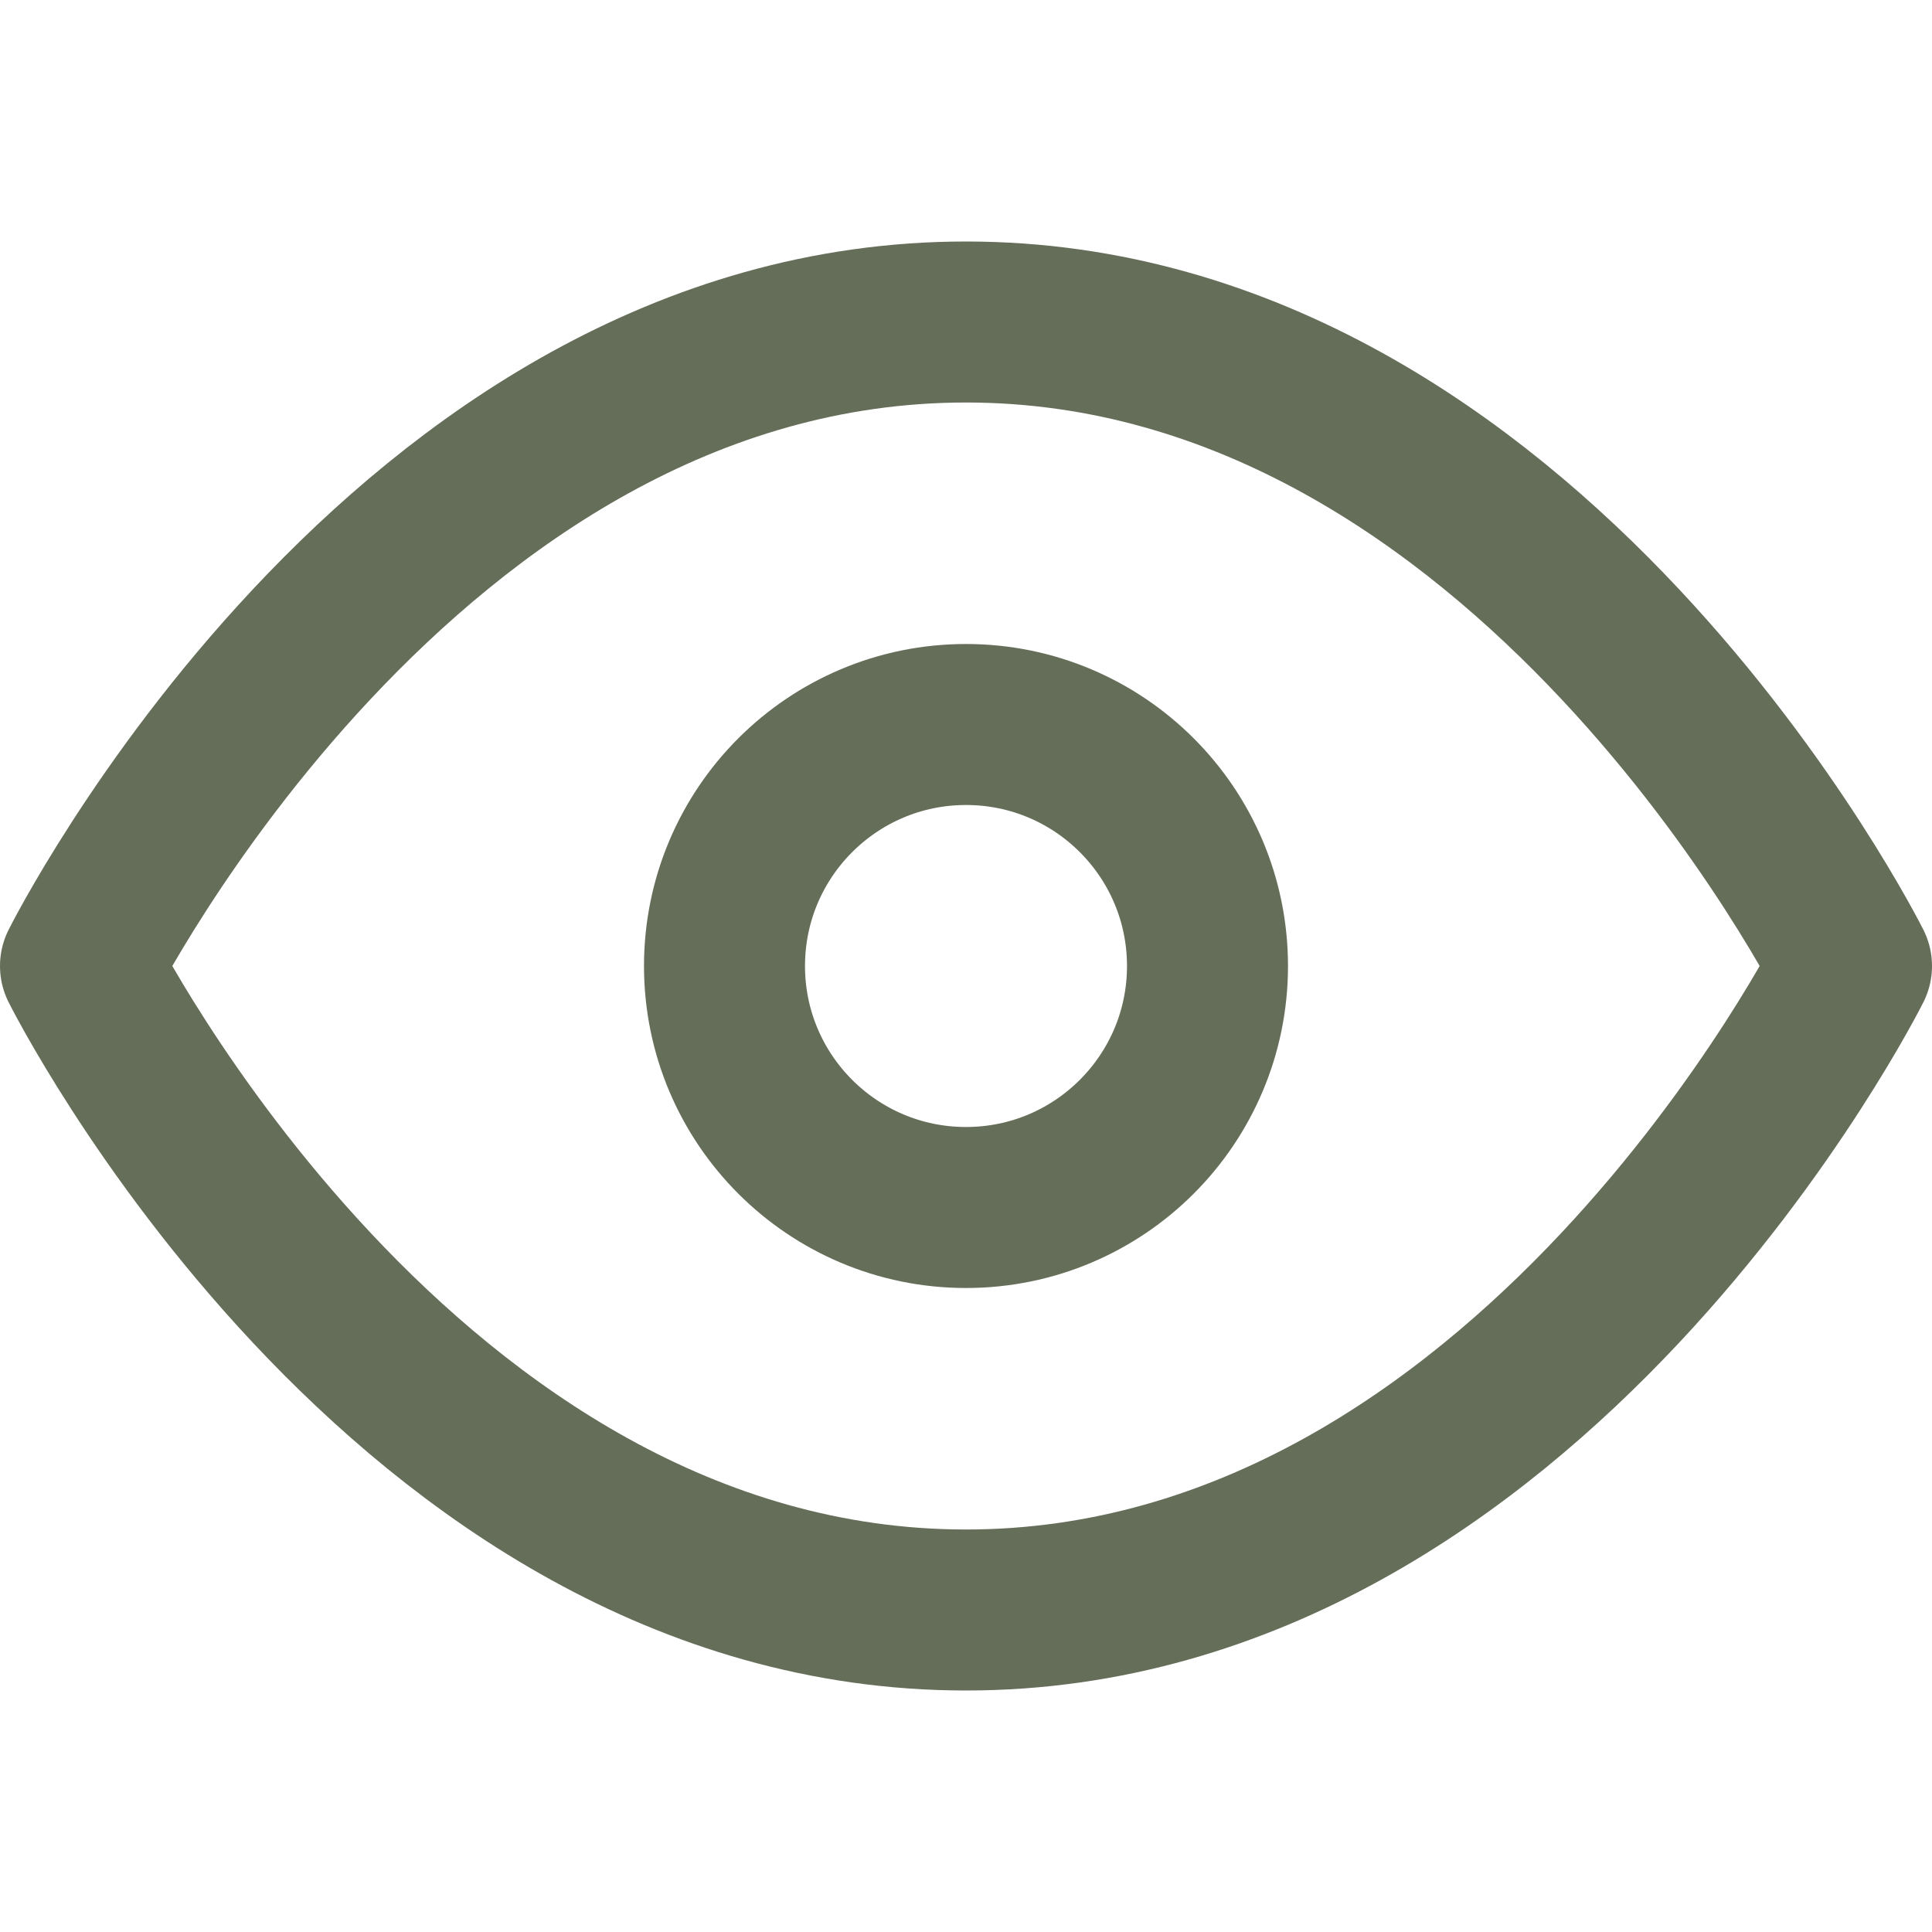 <svg xmlns="http://www.w3.org/2000/svg" width="24" height="24" viewBox="0 0 24 24" fill="none" stroke="#656E59" stroke-width="2" stroke-linecap="round" stroke-linejoin="round" class="feather feather-eye"><path d="M1 12s4-8 11-8 11 8 11 8-4 8-11 8-11-8-11-8z"></path><circle cx="12" cy="12" r="3"></circle></svg>